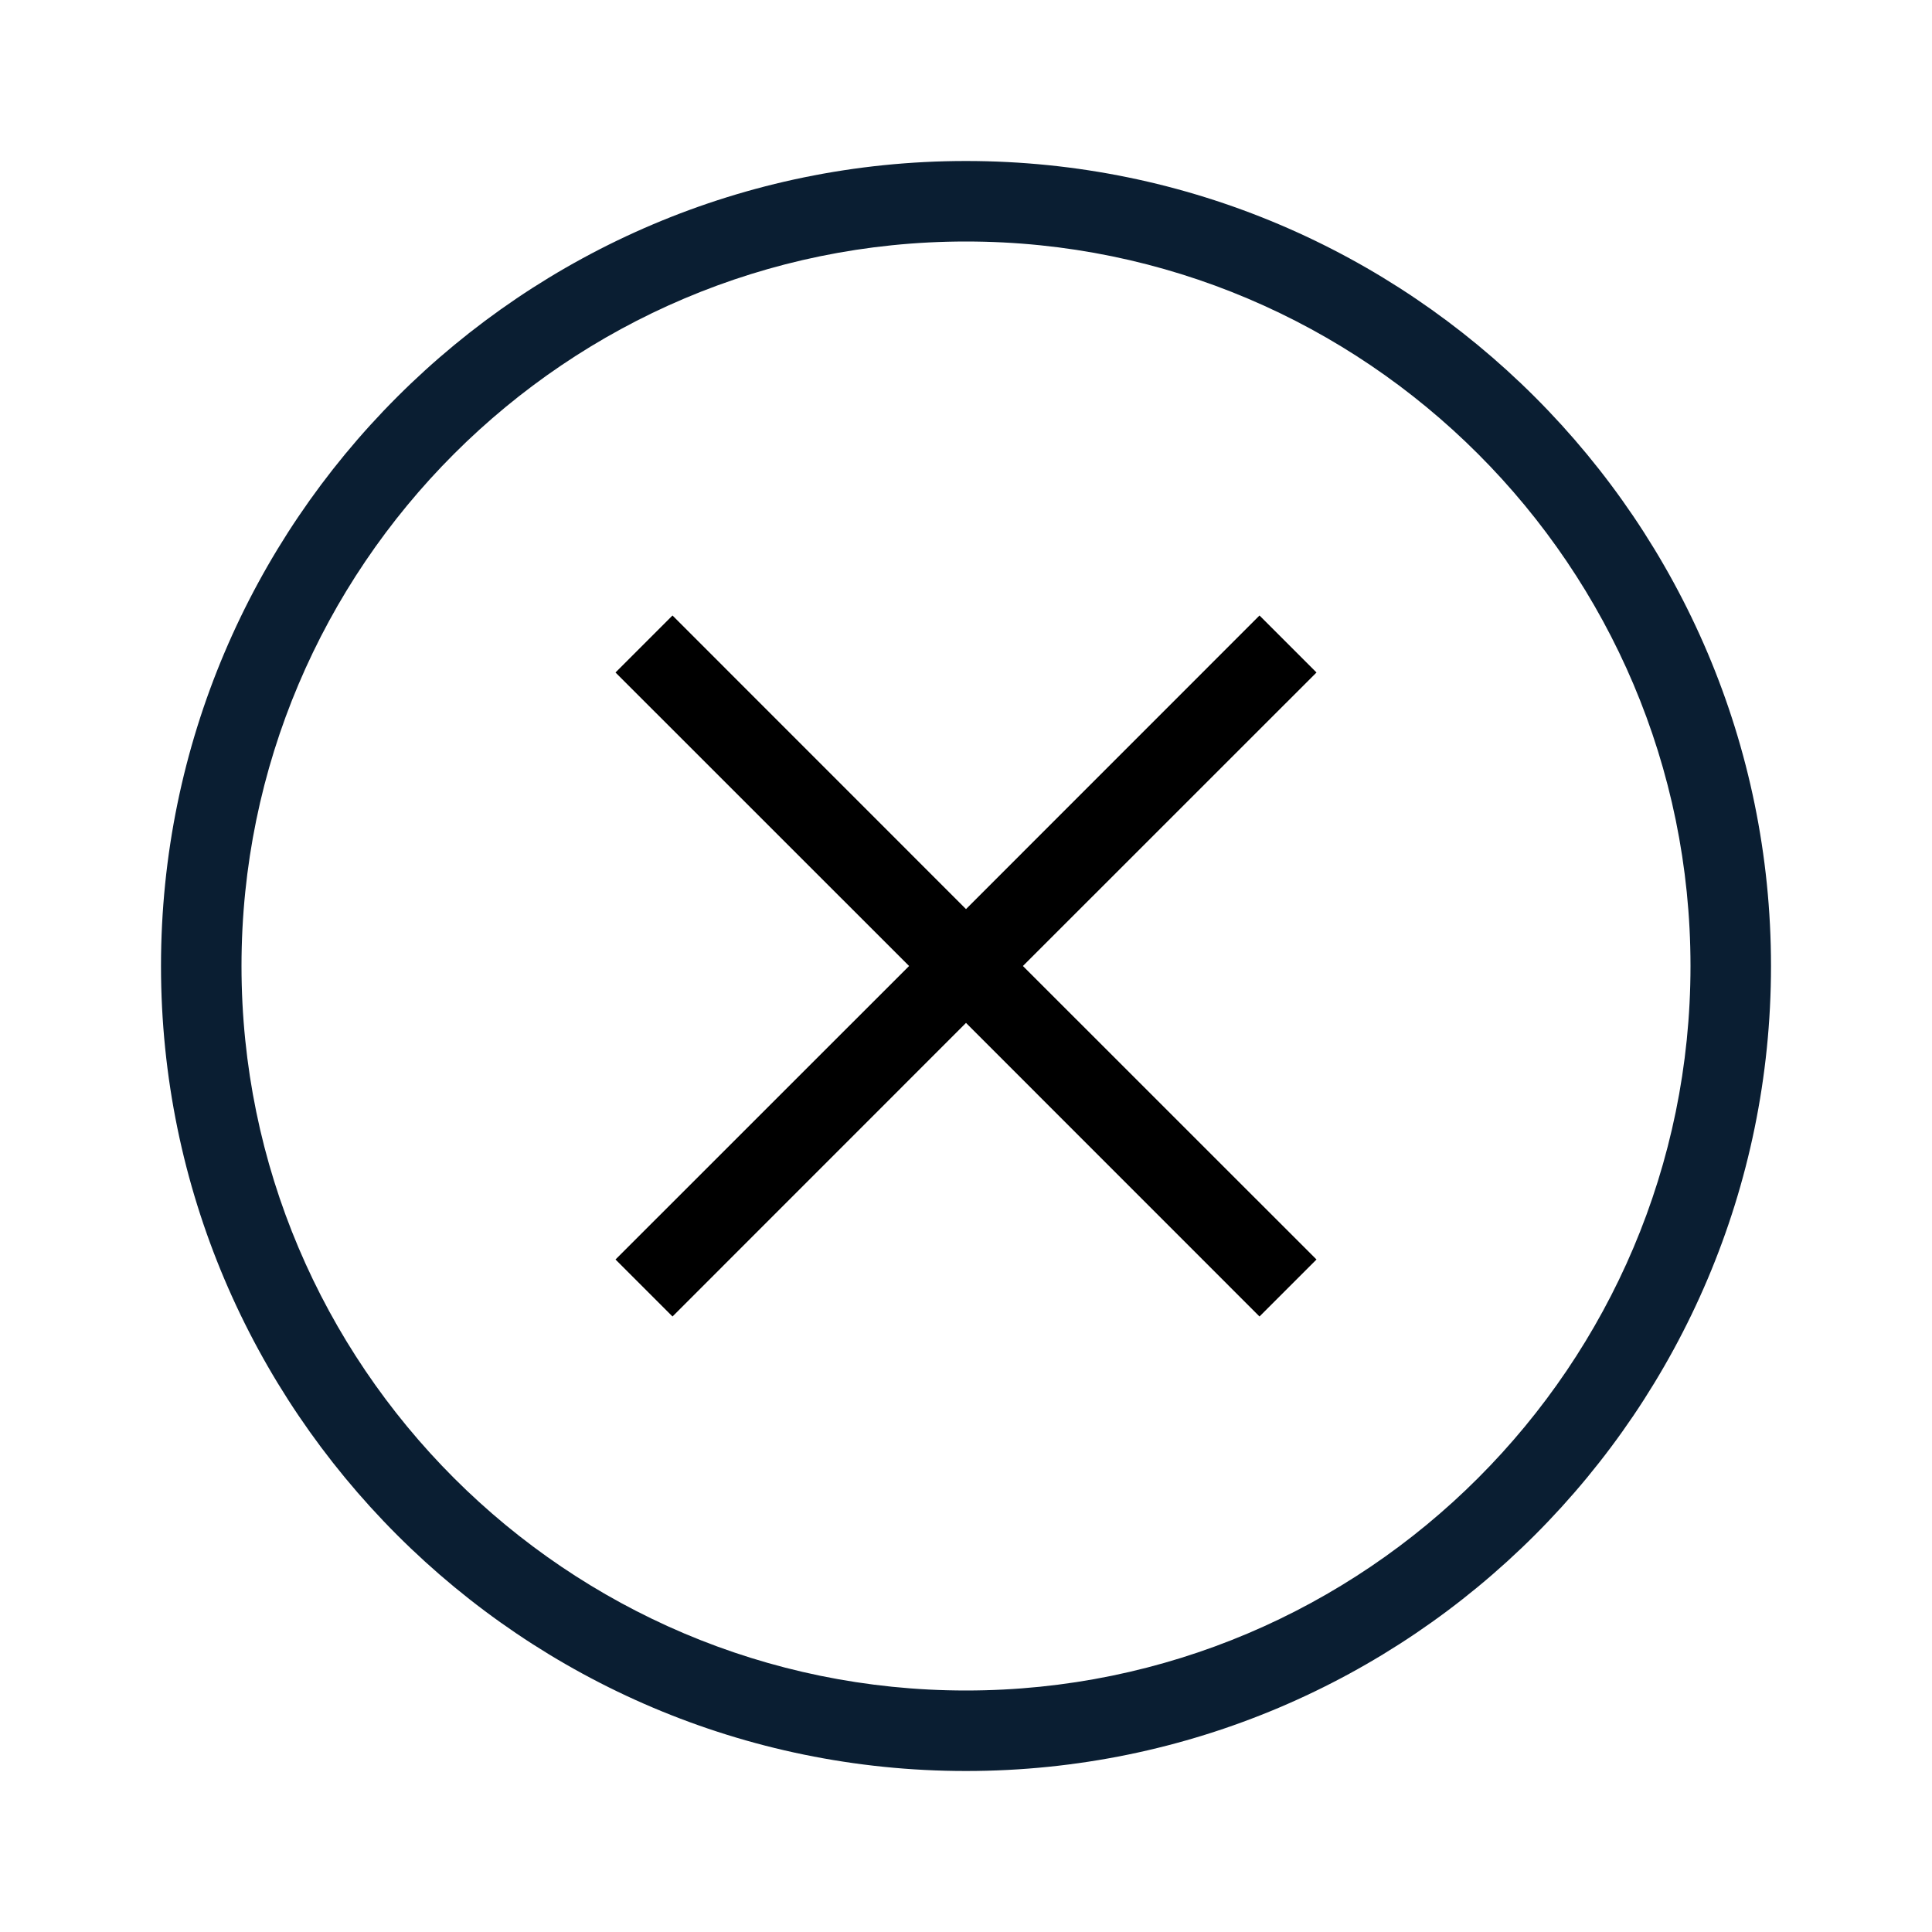 <svg xmlns="http://www.w3.org/2000/svg" width="24" height="24" version="1" viewBox="0 0 24 24"><path fill="#0a1e32" d="M12 2C6.486 2 2 6.486 2 12s4.486 10 10 10 10-4.486 10-10S17.514 2 12 2zm0 19c-4.962 0-9-4.038-9-9s4.038-9 9-9c4.963 0 9 4.038 9 9s-4.037 9-9 9z"/><path d="M15.646 7.646L12 11.293 8.354 7.646l-.708.708L11.293 12l-3.647 3.646.708.708L12 12.707l3.646 3.647.708-.708L12.707 12l3.647-3.646z"/></svg>